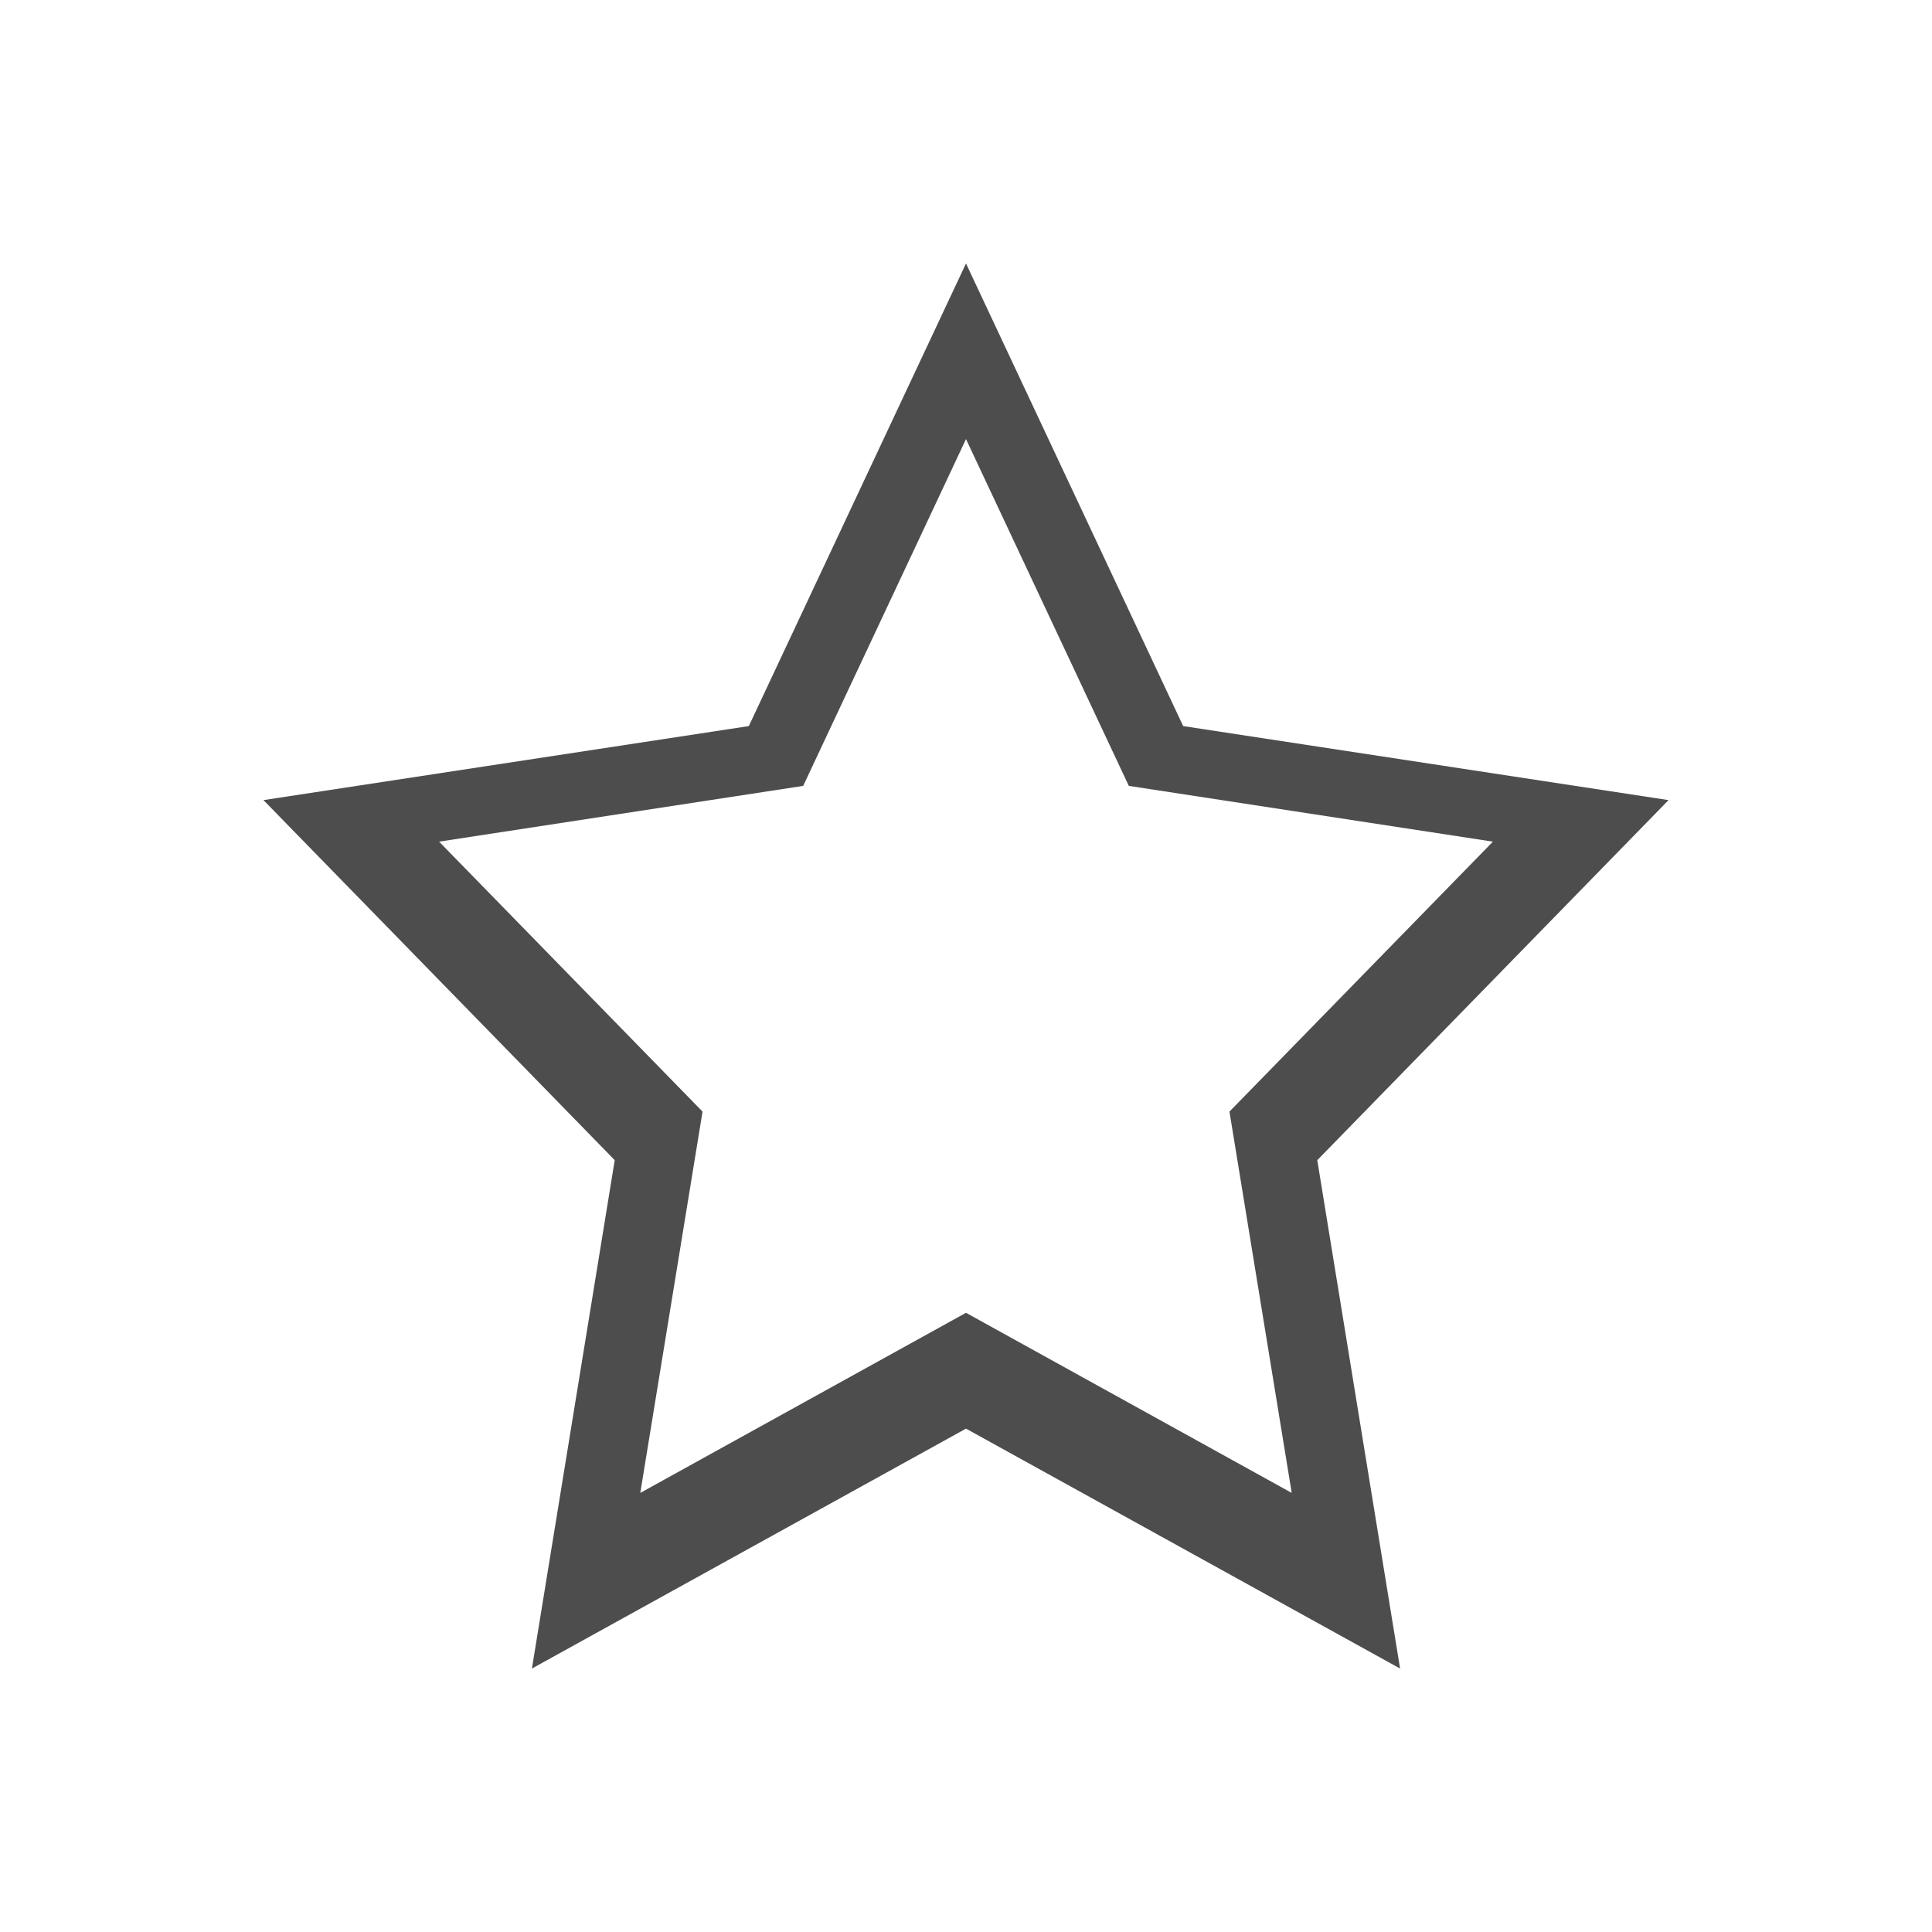 <svg xmlns="http://www.w3.org/2000/svg" viewBox="0 0 22 22">
  <defs id="defs3051">
    <style type="text/css" id="current-color-scheme">
      .ColorScheme-Text {
        color:#4d4d4d;
      }
      </style>
  </defs>
 <path 
    style="fill:currentColor;fill-opacity:1;stroke:none" 
	d="M 12,4 9.527,9.268 4,10.111 8,14.211 7.057,20 12,17.268 16.943,20 16,14.211 20,10.111 14.473,9.268 12,4 Z M 12,6 13.854,9.949 18,10.584 15,13.658 15.709,18 12,15.949 8.291,18 9,13.658 6,10.584 10.146,9.949 12,6 Z" transform="translate(-1-1)"
    class="ColorScheme-Text"
    />  
</svg>
